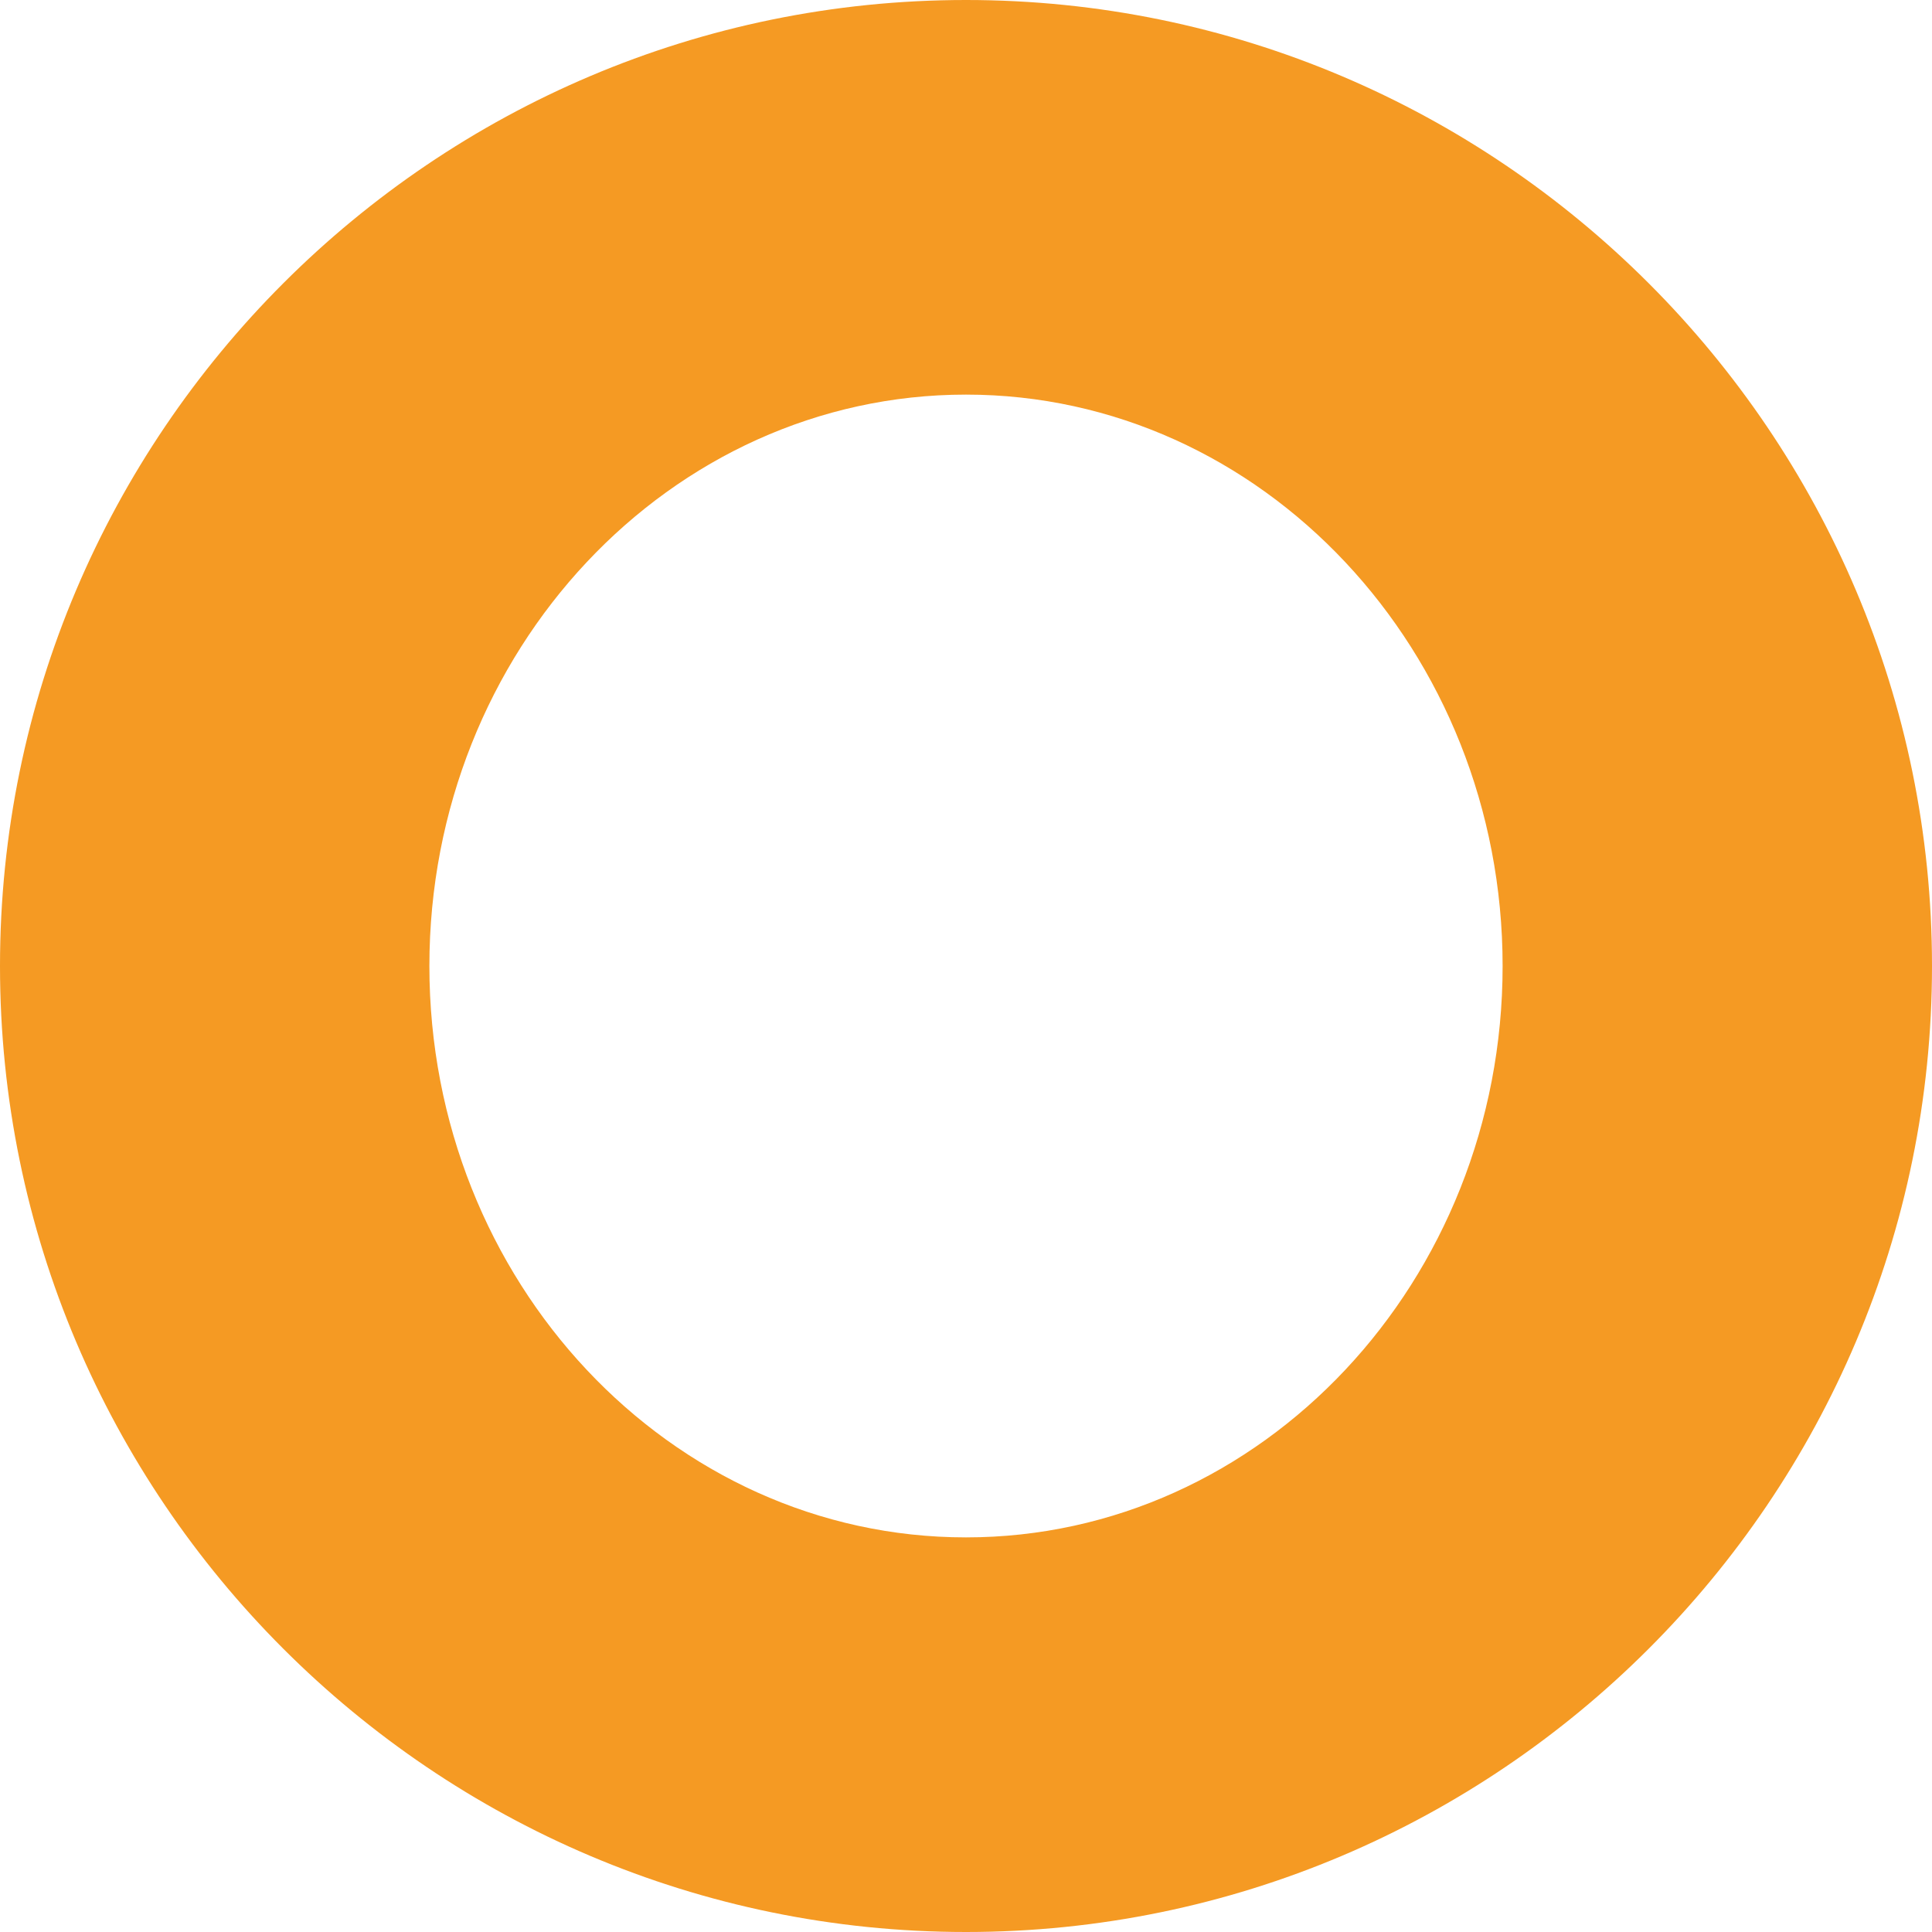 ﻿<?xml version="1.0" encoding="utf-8"?>
<svg version="1.1" xmlns:xlink="http://www.w3.org/1999/xlink" width="12px" height="12px" xmlns="http://www.w3.org/2000/svg">
  <g transform="matrix(1 0 0 1 -149 -686 )">
    <path d="M 0 6  C 0 9.308  2.692 12  6 12  C 9.308 12  12 9.308  12 6  C 12 2.692  9.308 0  6 0  C 2.692 0  0 2.692  0 6  Z M 2.667 6  C 2.667 4.043  4.162 2.451  6 2.451  C 7.838 2.451  9.333 4.043  9.333 6  C 9.333 7.957  7.838 9.549  6 9.549  C 4.162 9.549  2.667 7.957  2.667 6  Z " fill-rule="nonzero" fill="#f59a23" stroke="none" transform="matrix(1 0 0 1 149 686 )" />
  </g>
</svg>